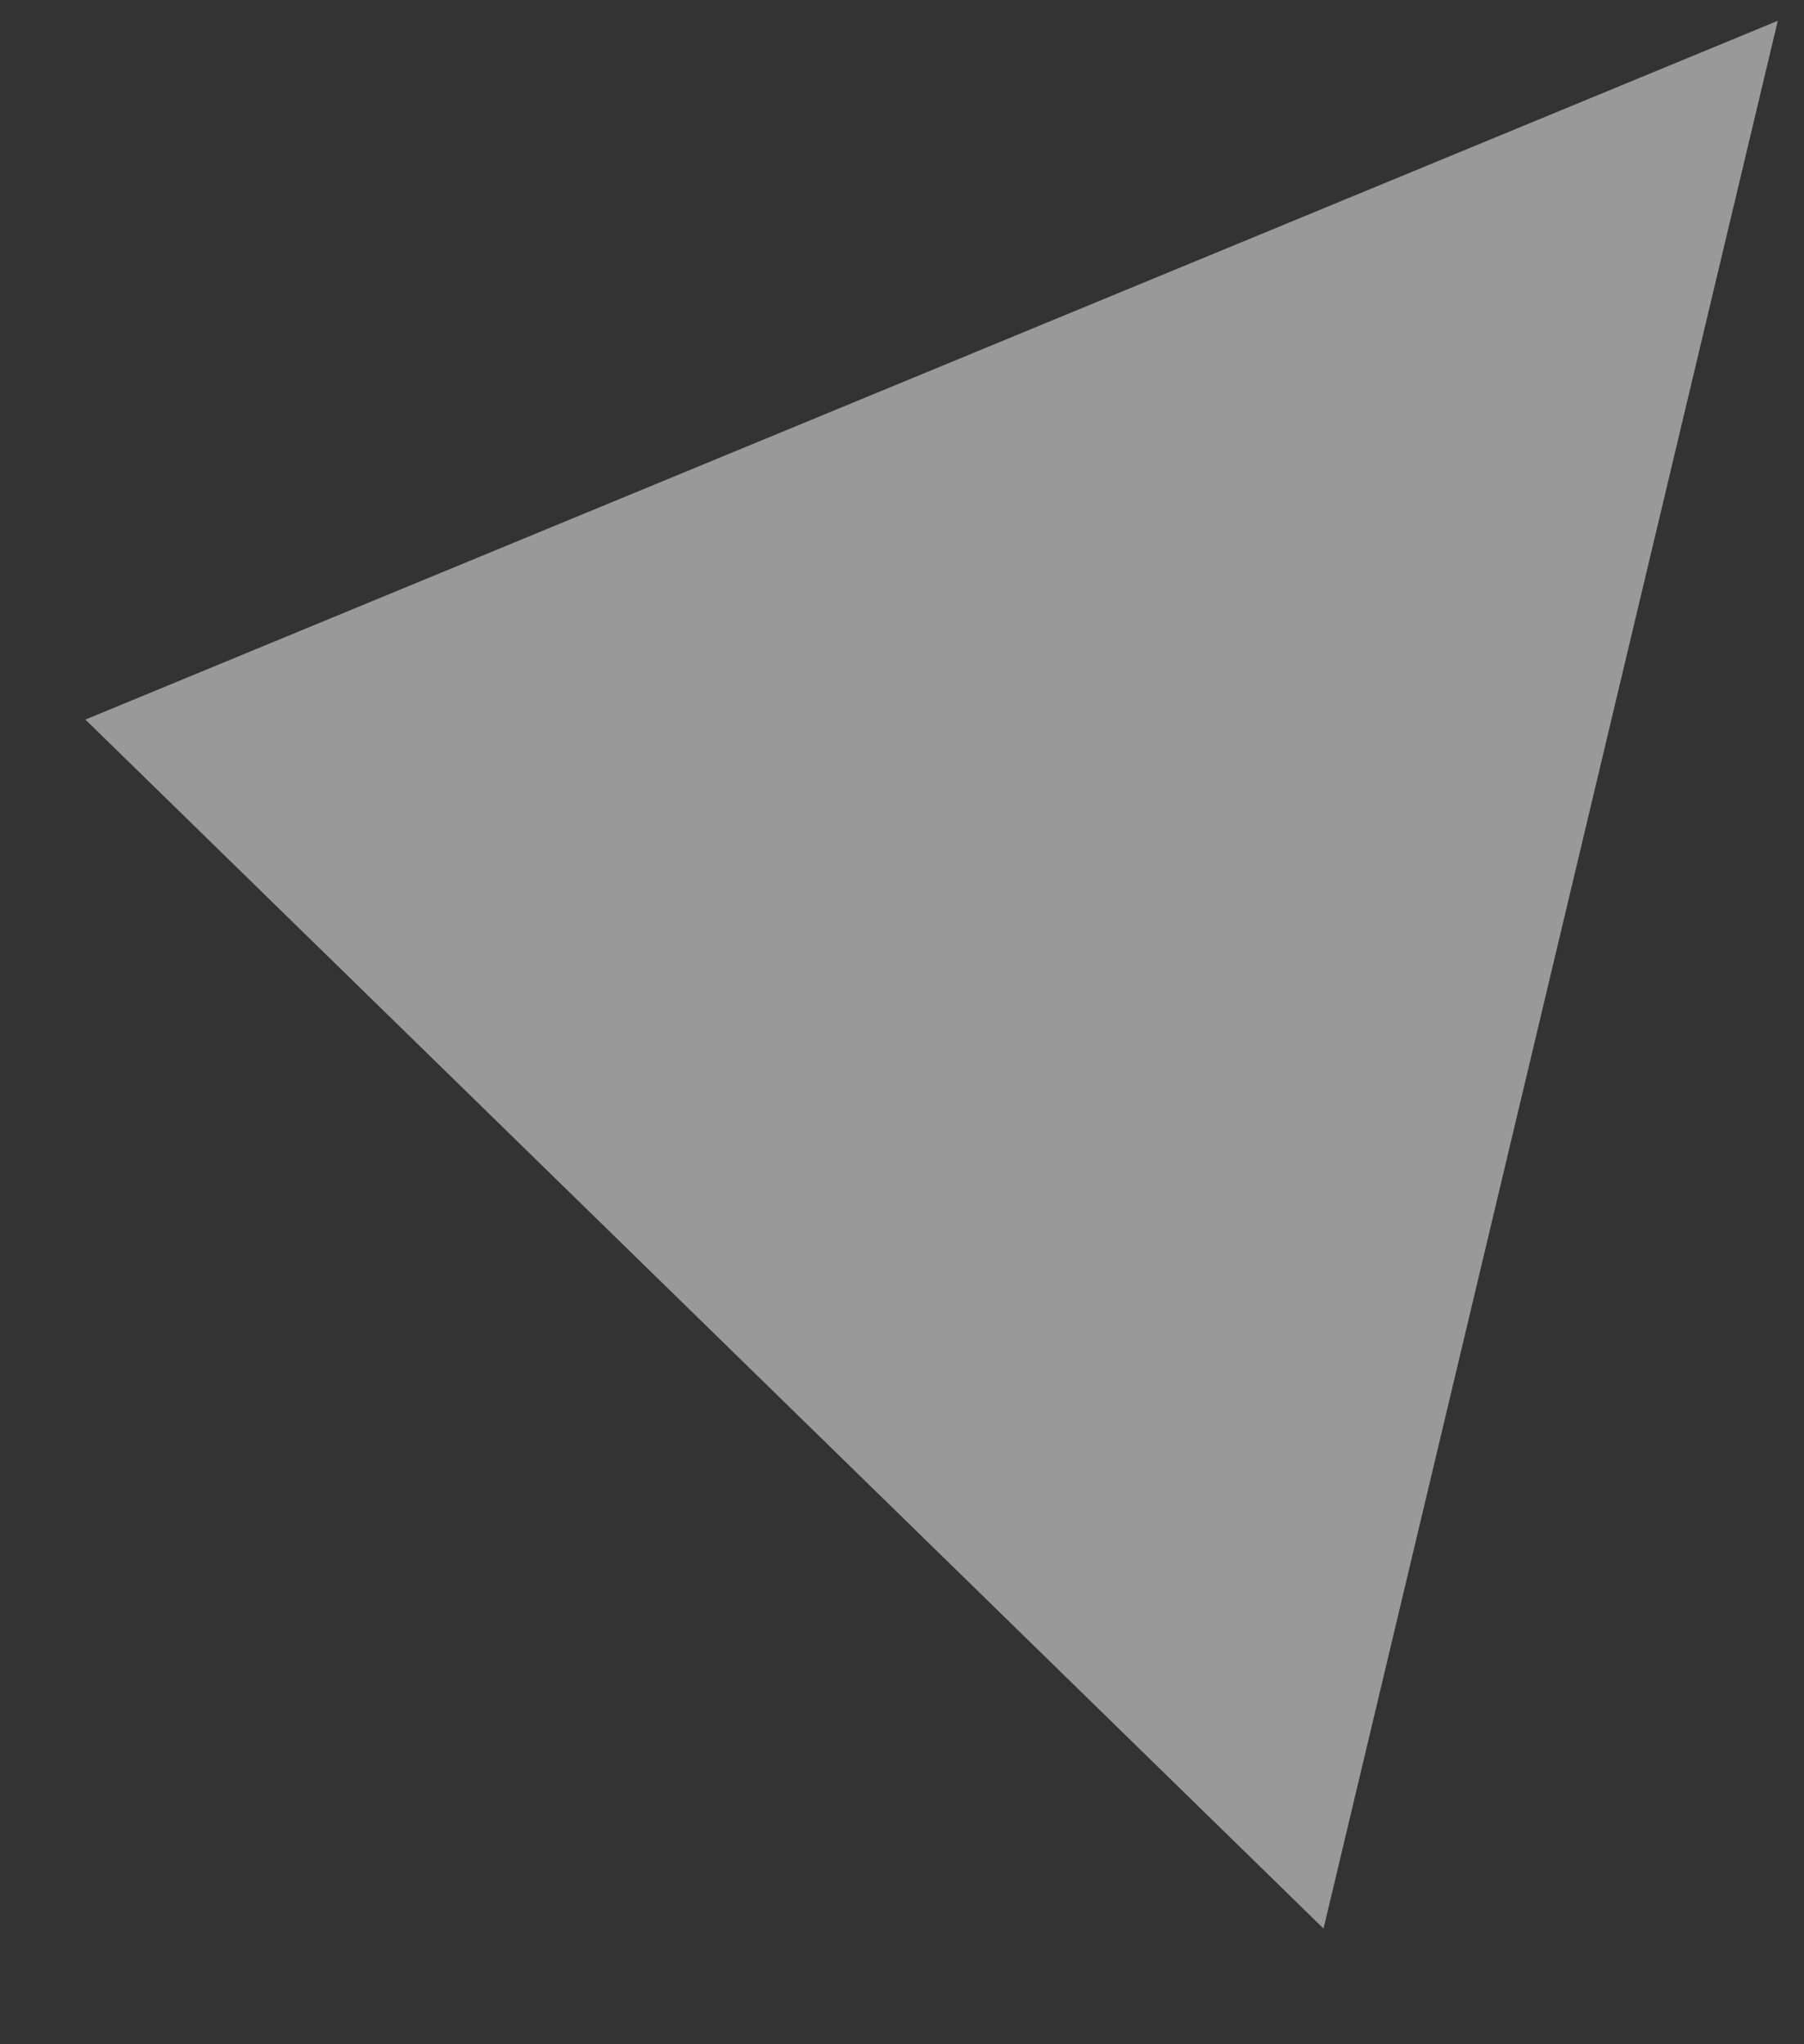 <?xml version="1.0" encoding="UTF-8" standalone="no"?><svg width='15' height='17' viewBox='0 0 15 17' fill='none' xmlns='http://www.w3.org/2000/svg'>
<rect x="0" y="0" width="15" height="17" fill="#333333" stroke="none"/>
<path opacity='0.5' d='M0.71 5.984L11.005 16.038L14.782 0.173L0.71 5.984Z' fill='white'/>
</svg>
